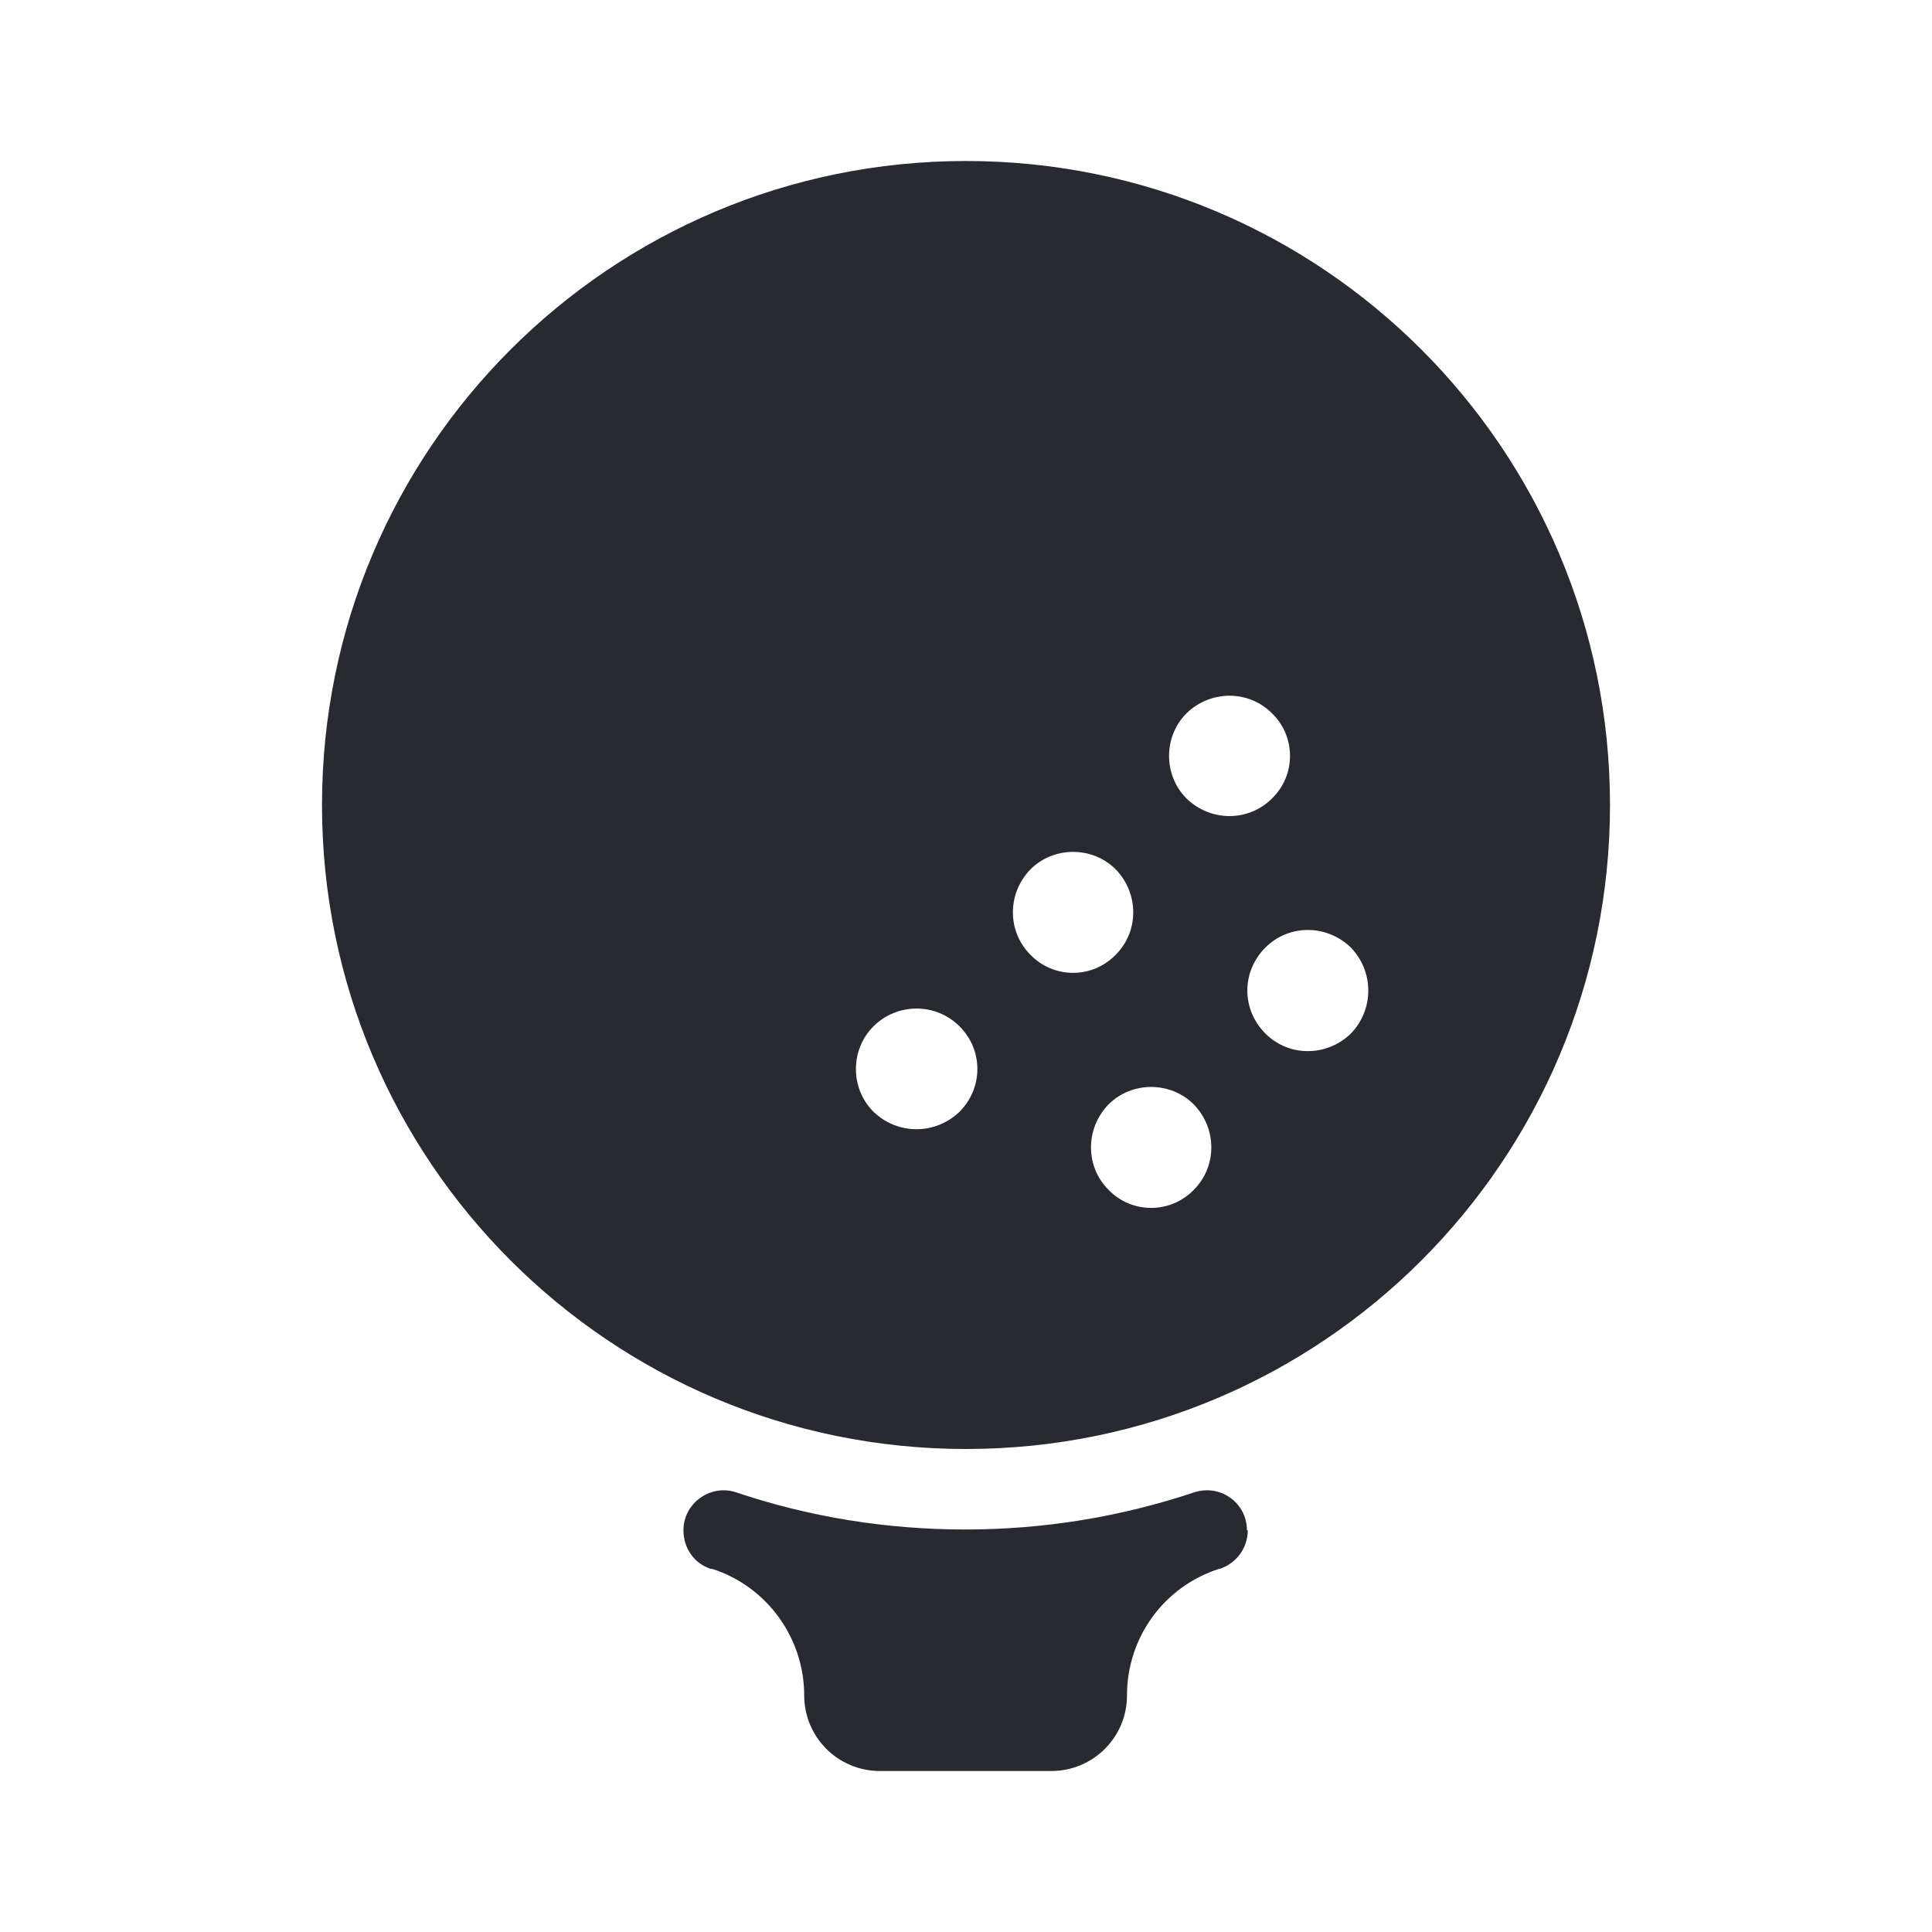 <?xml version="1.0" encoding="UTF-8"?>
<svg id="Fill" xmlns="http://www.w3.org/2000/svg" viewBox="0 0 24 24">
  <defs>
    <style>
      .cls-1 {
        fill: #282a32;
        stroke-width: 0px;
      }
    </style>
  </defs>
  <g id="_Compound_Path_" data-name="&amp;lt;Compound Path&amp;gt;">
    <path class="cls-1" d="m12,2c-4.42,0-8,3.58-8,8s3.58,8,8,8,8-3.58,8-8-3.58-8-8-8Zm-.08,11.81c-.3.29-.77.29-1.07,0-.29-.29-.29-.77,0-1.06s.77-.3,1.07,0,.29.77,0,1.06Zm.88-1.95c-.29-.29-.29-.76,0-1.06.29-.29.77-.29,1.06,0,.29.3.29.77,0,1.06-.29.3-.77.3-1.06,0Zm2.03,2.92c-.29.3-.77.3-1.06,0-.29-.29-.29-.76,0-1.06.29-.29.77-.29,1.06,0,.29.3.29.77,0,1.06Zm-.09-4.86c-.29-.29-.29-.77,0-1.06.3-.29.77-.29,1.06,0,.3.29.3.77,0,1.06-.29.29-.76.29-1.06,0Zm2.04,2.92c-.3.29-.77.29-1.06,0-.3-.3-.3-.77,0-1.07.29-.29.76-.29,1.06,0,.29.3.29.77,0,1.07Zm-1.28,6.17c0,.22-.14.41-.35.48,0,0,0,0-.01,0-.68.22-1.14.85-1.14,1.57h0c0,.52-.42.94-.94.94h-2.13c-.52,0-.94-.42-.94-.94h0c0-.71-.46-1.35-1.14-1.57,0,0-.01,0-.02,0-.21-.07-.34-.26-.34-.48h0c0-.34.34-.58.66-.47.89.3,1.85.46,2.84.46s1.94-.16,2.84-.46c.33-.11.66.13.66.47h0Z"/>
  </g>
</svg>